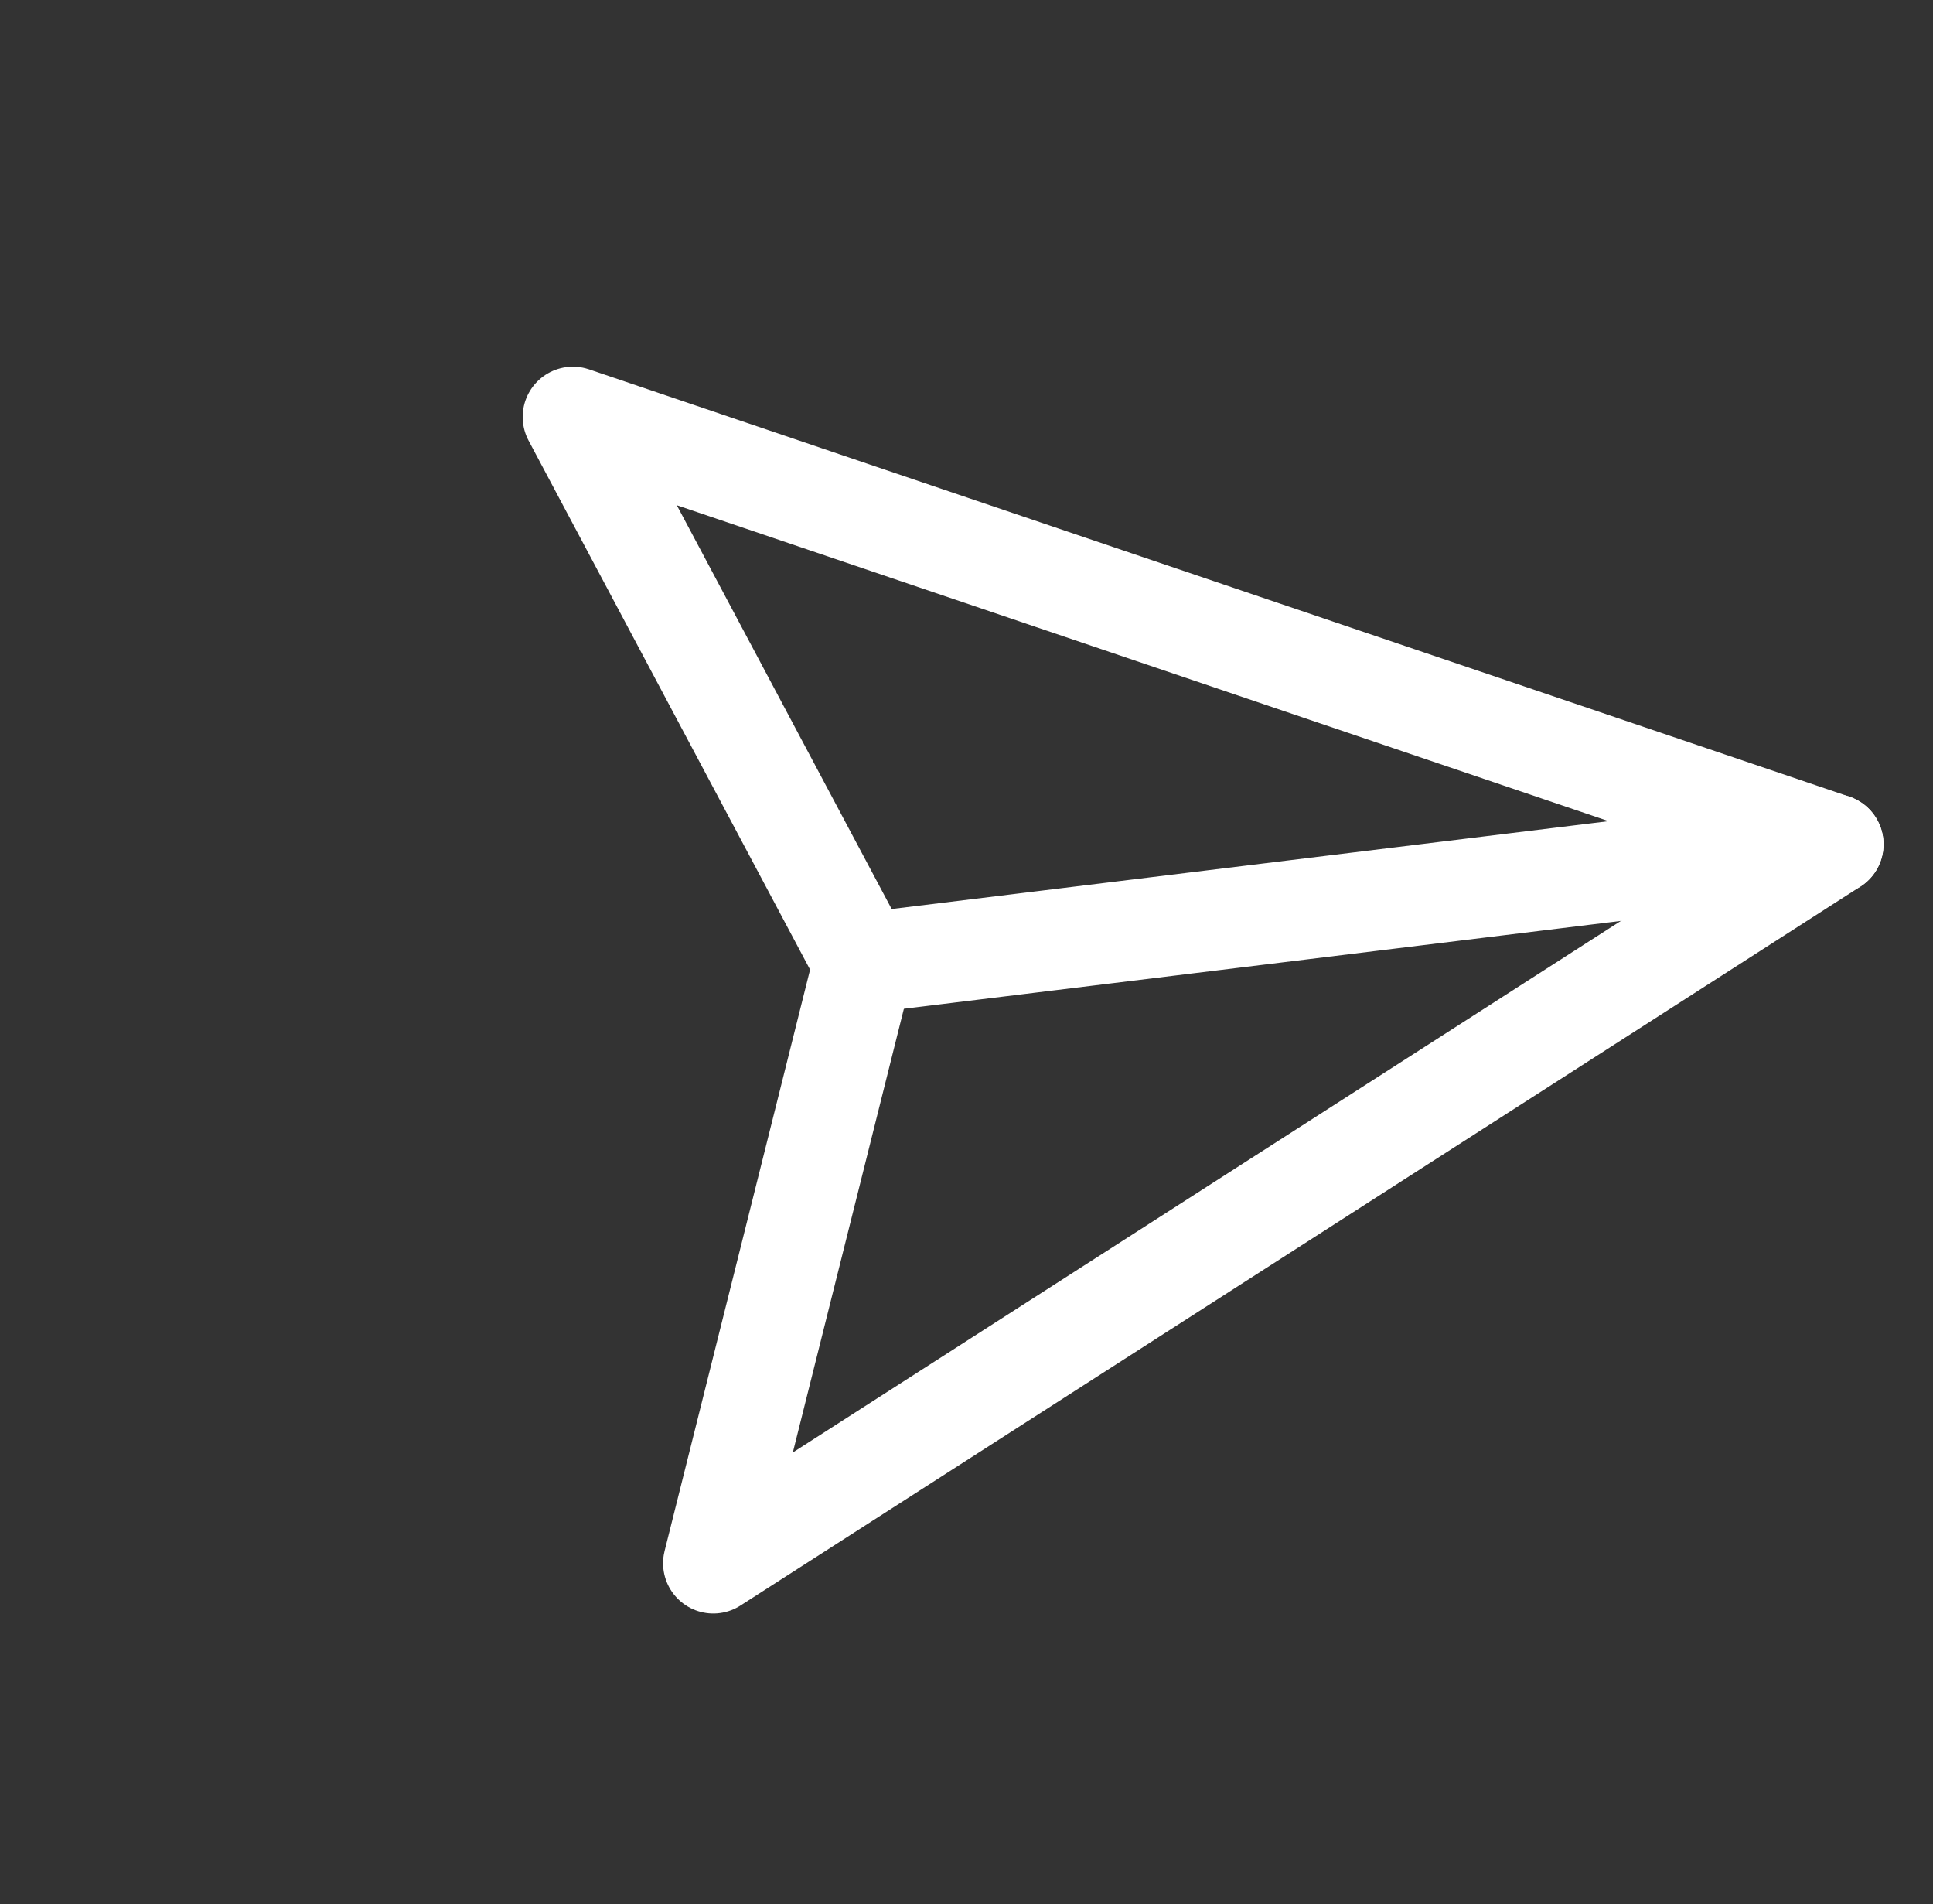 <svg xmlns="http://www.w3.org/2000/svg" width="23.088" height="22.74" viewBox="0 0 23.088 22.74">
  <rect x="0" y="0" width="23.088" height="22.74" fill="#333333" stroke="none"/>
  <g id="send" transform="matrix(0.788, 0.616, -0.616, 0.788, 10.077, 0.842)">
    <line id="Line_217" data-name="Line 217" x1="8" y2="8" transform="translate(7)" fill="none" stroke="#fff" stroke-linecap="round" stroke-linejoin="round" stroke-width="1.2"/>
    <path id="Path_221" data-name="Path 221" d="M17,2,11.75,17l-3-6.75L2,7.25Z" transform="translate(-2 -2)" fill="none" stroke="#fff" stroke-linecap="round" stroke-linejoin="round" stroke-width="1.2"/>
  </g>
</svg>
